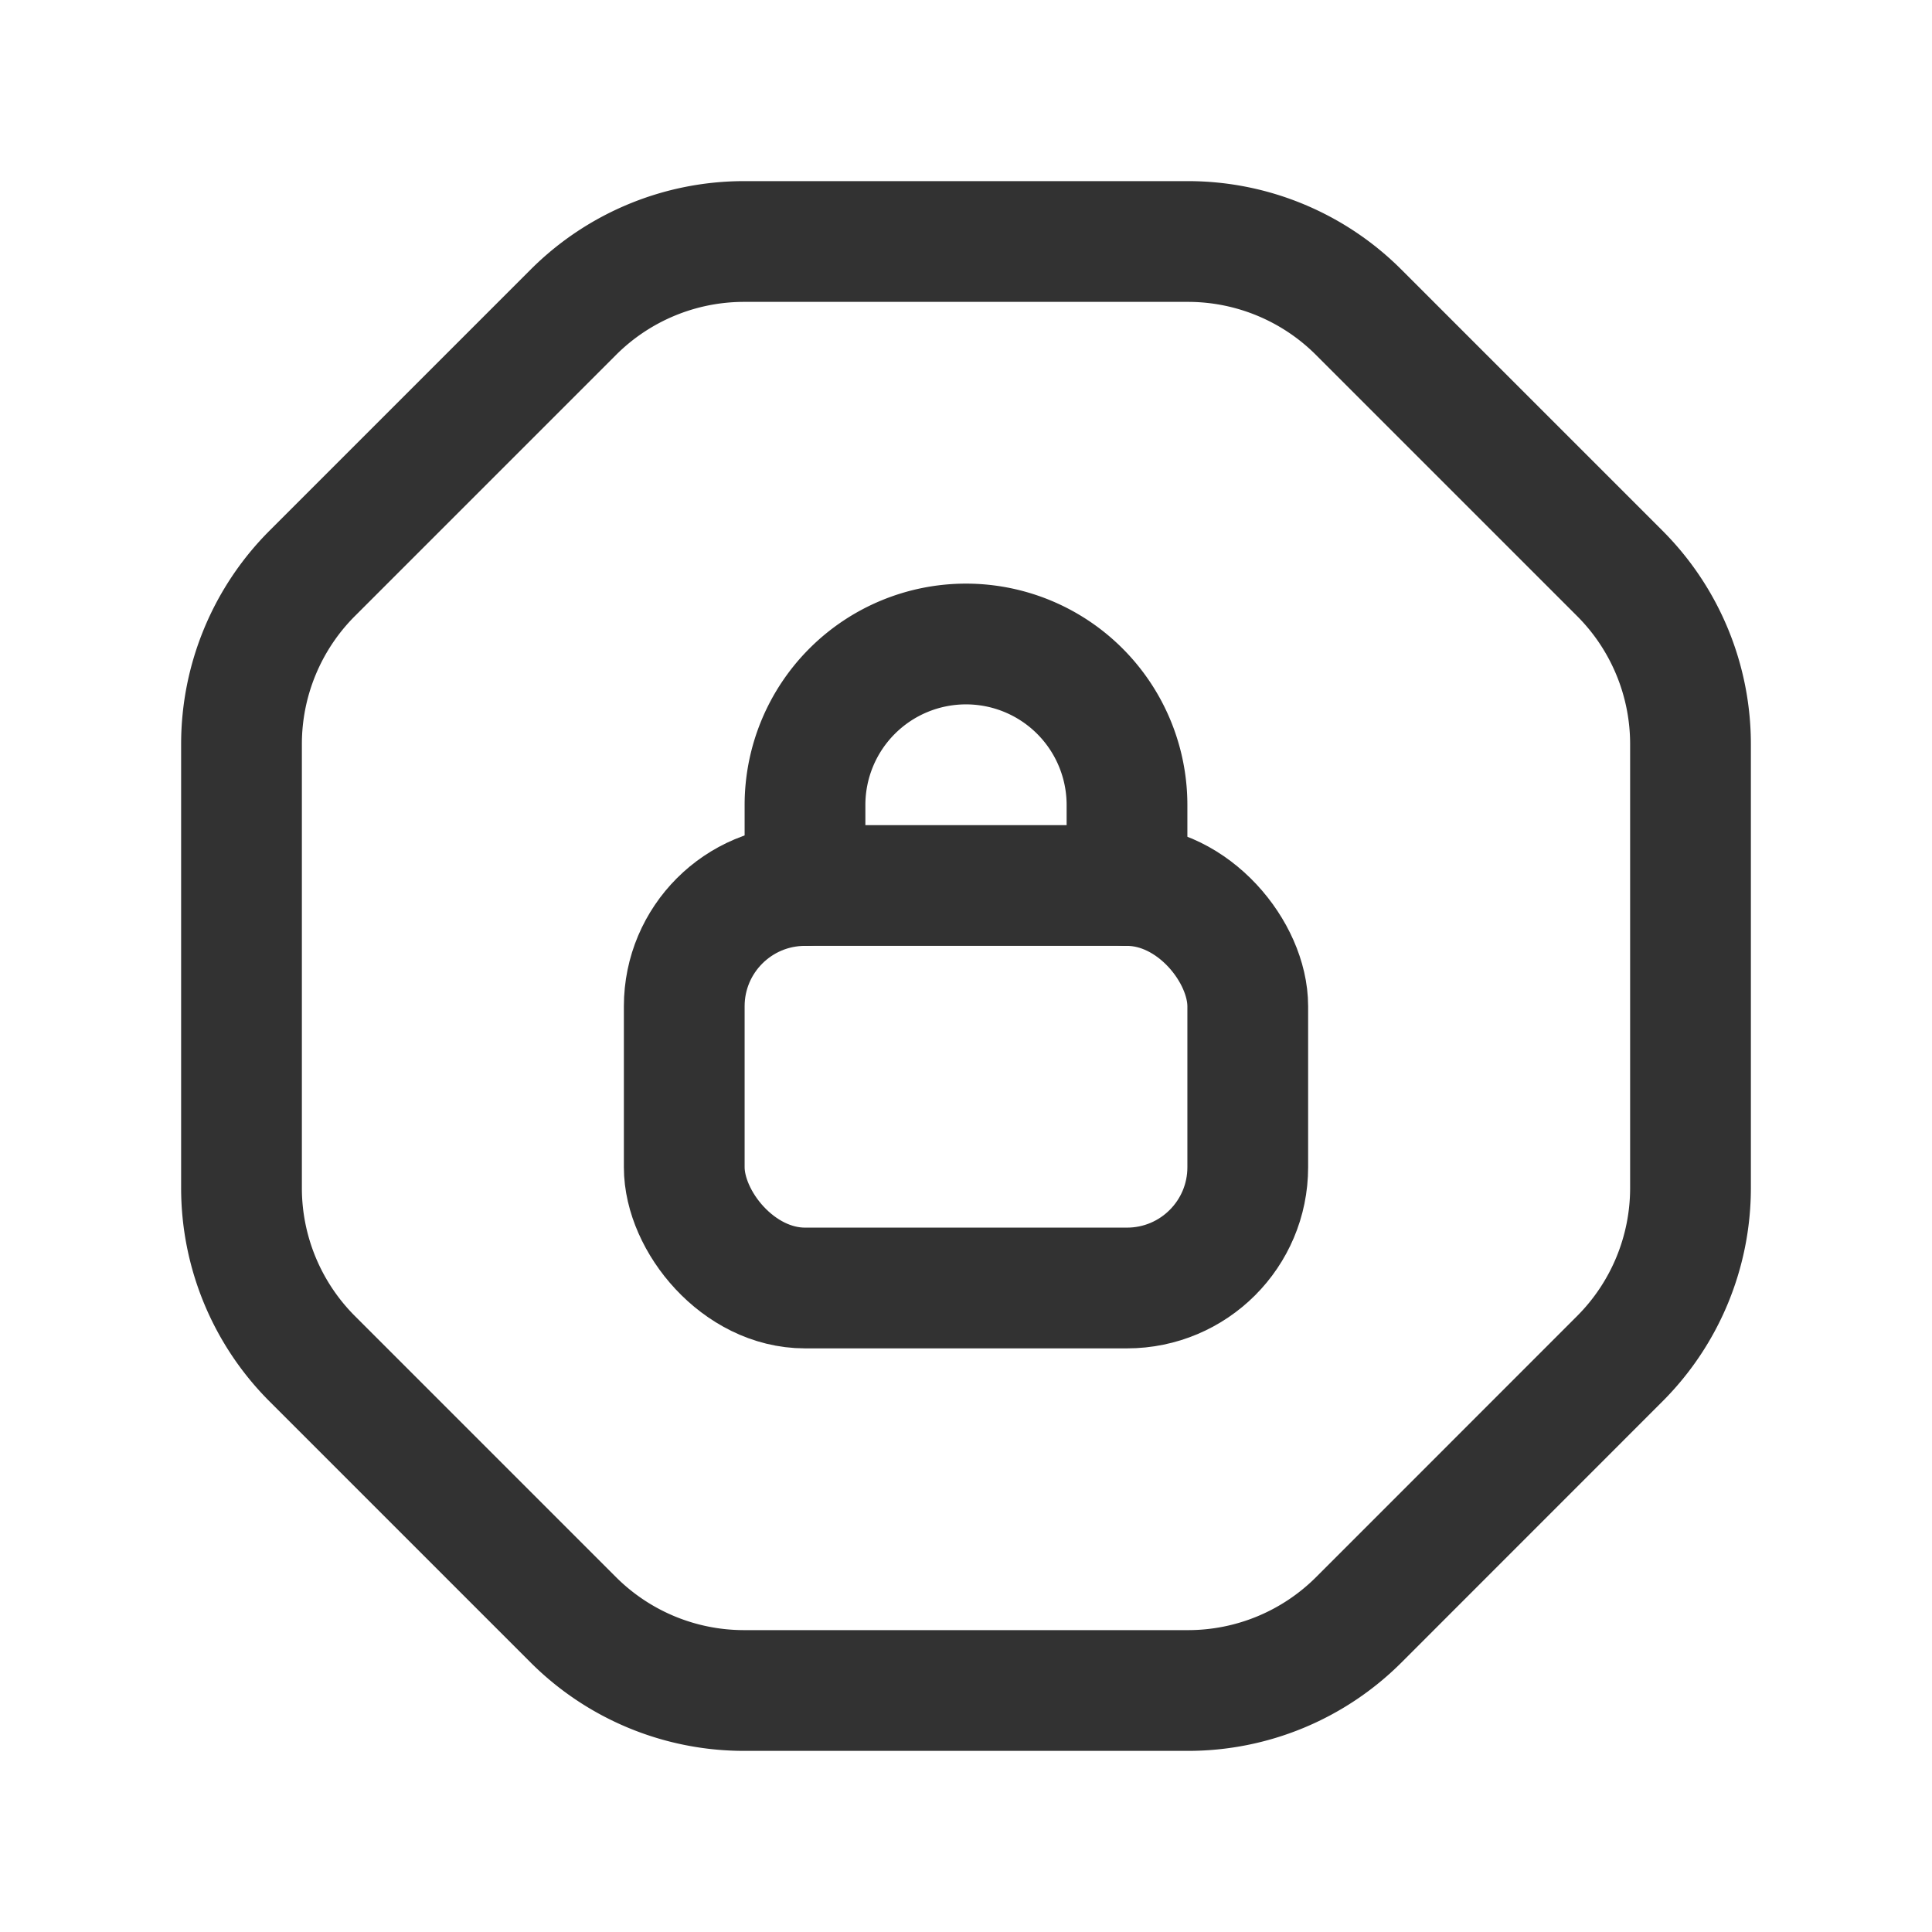<svg id="Layer_3" data-name="Layer 3" xmlns="http://www.w3.org/2000/svg" viewBox="0 0 24 24"><rect x="8.5" y="11" width="7" height="5" rx="1.5" stroke-width="1.5" stroke="#323232" stroke-linecap="round" stroke-linejoin="round" fill="none"/><path d="M7.121,20.121,3.878,16.878A3,3,0,0,1,3,14.757V9.243a3,3,0,0,1,.879-2.121L7.122,3.879A3,3,0,0,1,9.243,3h5.514a3,3,0,0,1,2.121.879l3.244,3.244A3,3,0,0,1,21,9.244v5.513a3,3,0,0,1-.878,2.121l-3.243,3.244A3,3,0,0,1,14.757,21H9.243A3,3,0,0,1,7.121,20.121Z" fill="none" stroke="#323232" stroke-linecap="round" stroke-linejoin="round" stroke-width="1.5"/><path d="M10,11V10a2,2,0,0,1,2-2h0a2,2,0,0,1,2,2v1" fill="none" stroke="#323232" stroke-linecap="round" stroke-linejoin="round" stroke-width="1.5"/><rect width="24" height="24" fill="none"/></svg>